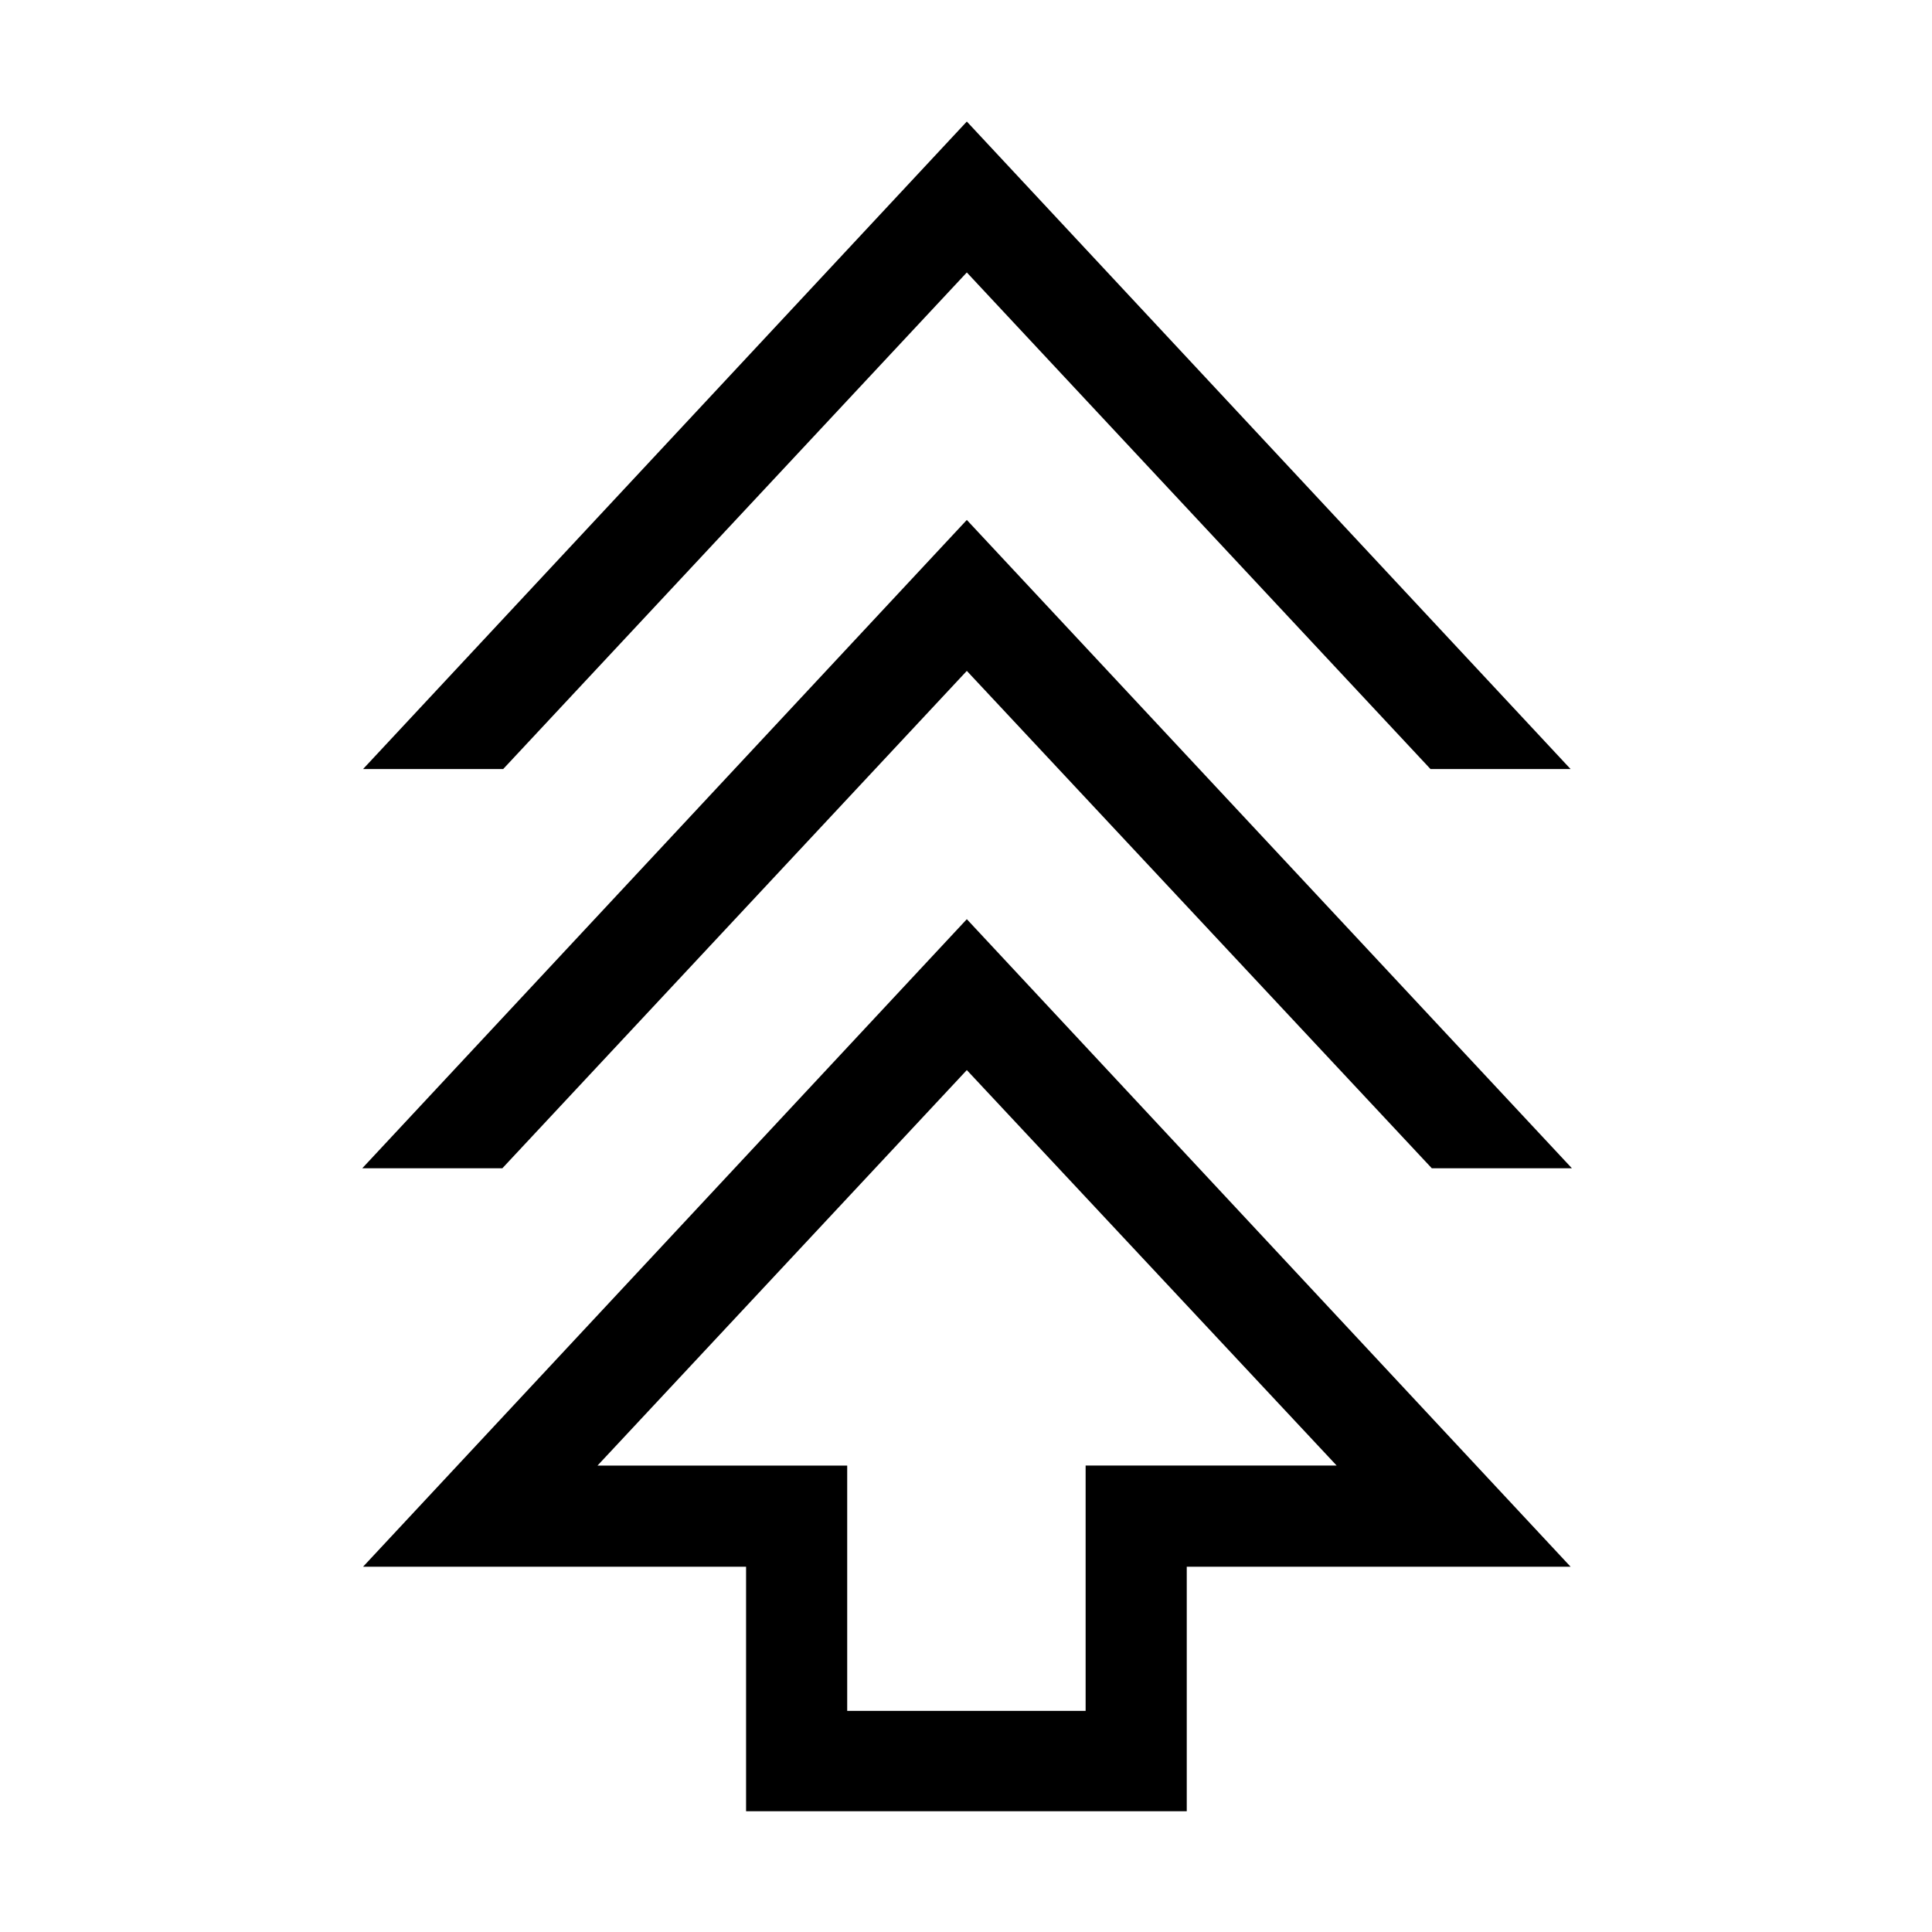 <svg xmlns="http://www.w3.org/2000/svg" height="40" viewBox="0 -960 960 960" width="40"><path d="M370.72-60v-121.51H180.41l300-321.75 300 321.75H589.69V-60H370.72Zm50.25-49.87h118.47v-121.9h124.74L480.41-428.28 296.9-231.77h124.07v121.9ZM180-379.49l300.41-322.15 300.67 322.15h-69.62L480.41-626.64l-230.8 247.15H180Zm.41-198.38 300-321.74 300 321.74H710.8L480.41-824.62 250.03-577.87h-69.62Zm300 346.1Z"/></svg>
